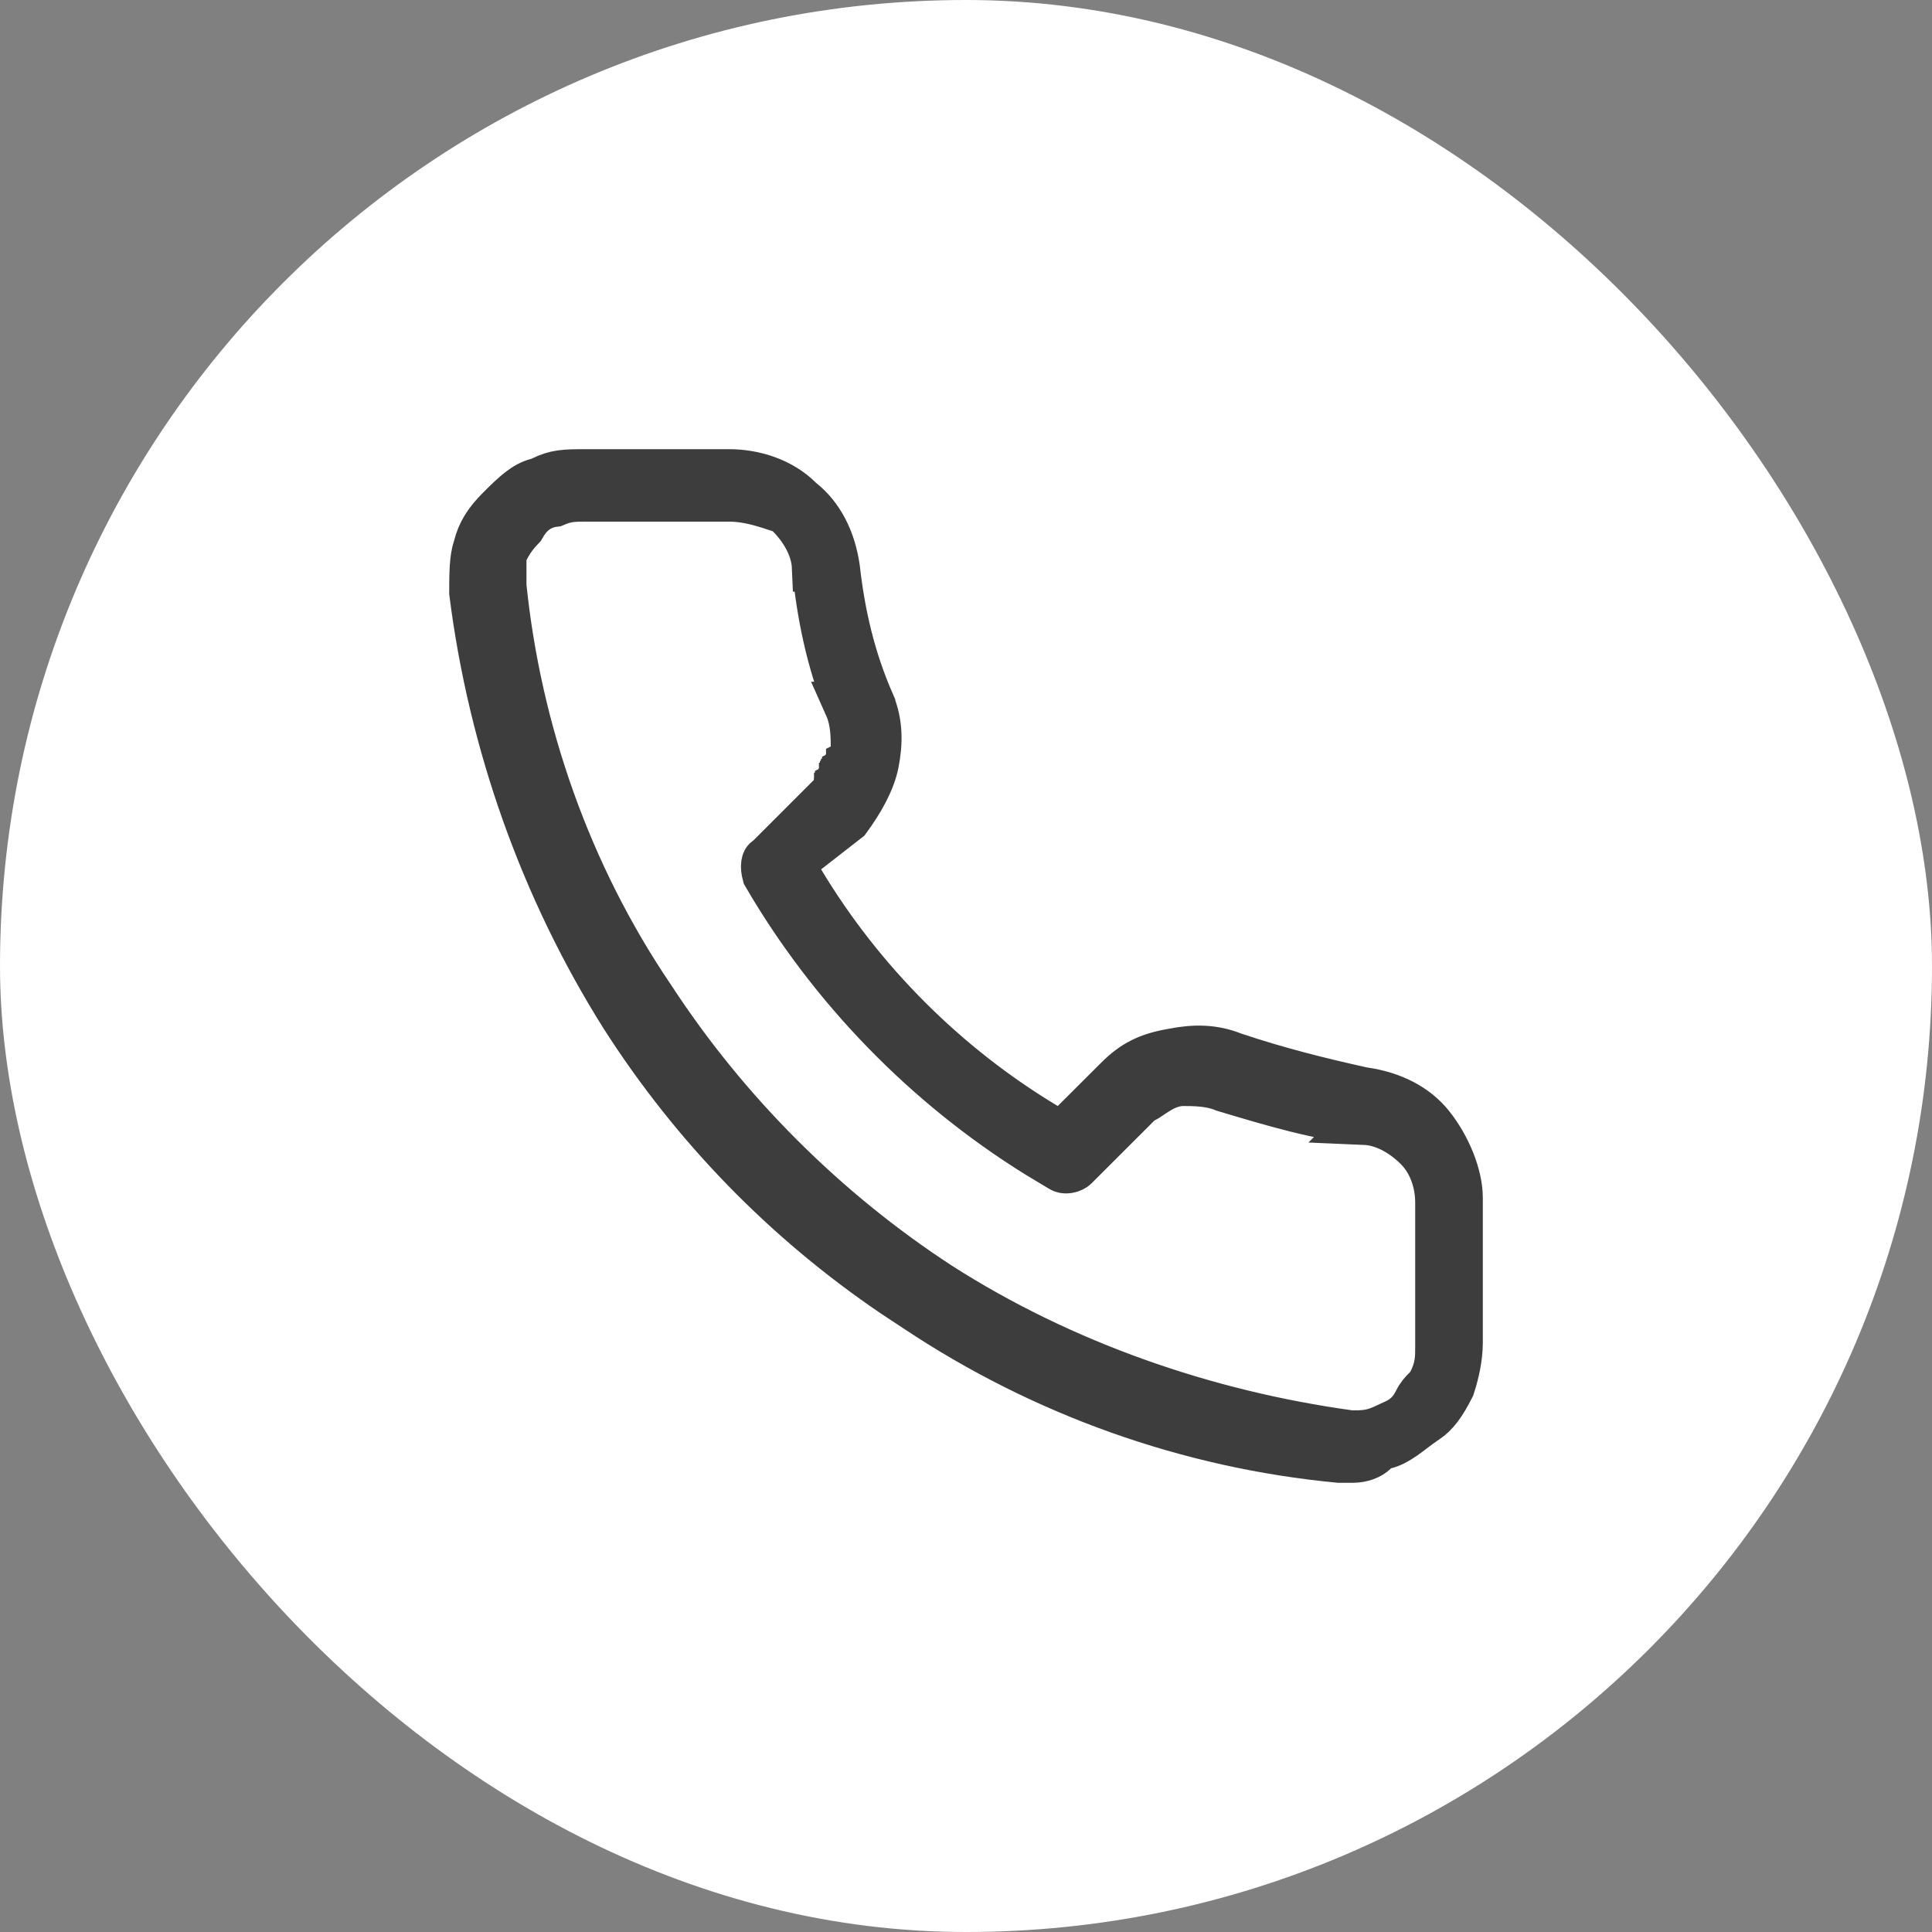 <svg width="40" height="40" viewBox="0 0 40 40" fill="none" xmlns="http://www.w3.org/2000/svg">
<rect x="0" y="0" width="40" height="40" fill="#808080" stroke="none"/>
<rect width="40" height="40" rx="20" fill="white"/>
<path d="M12.1 9.8H15.1C15.603 9.8 16.163 9.97 16.546 10.354L16.566 10.373L16.588 10.391C16.968 10.695 17.219 11.168 17.305 11.771C17.409 12.697 17.617 13.638 18.035 14.585V14.586C18.189 14.971 18.197 15.367 18.11 15.802C18.035 16.175 17.804 16.582 17.534 16.95L16.693 17.605L16.343 17.877L16.572 18.257C17.814 20.327 19.573 22.086 21.643 23.328L21.978 23.529L22.253 23.253L23.154 22.354C23.474 22.033 23.777 21.877 24.282 21.793L24.29 21.792L24.298 21.79C24.733 21.703 25.129 21.71 25.514 21.864L25.527 21.869L25.542 21.874C26.465 22.182 27.283 22.386 28.192 22.588L28.21 22.592L28.23 22.595C28.832 22.681 29.305 22.932 29.61 23.312C29.959 23.749 30.2 24.342 30.2 24.8V27.8C30.2 28.11 30.124 28.436 30.037 28.704C29.855 29.065 29.707 29.261 29.523 29.384C29.434 29.443 29.347 29.508 29.272 29.564C29.193 29.624 29.124 29.677 29.053 29.727C28.912 29.824 28.794 29.886 28.679 29.915L28.544 29.948L28.447 30.046C28.361 30.131 28.201 30.2 28 30.2H27.729C24.618 29.906 21.604 28.835 18.978 27.084L18.97 27.079L18.517 26.78C16.276 25.26 14.384 23.317 12.921 21.03C11.267 18.402 10.194 15.384 9.8 12.267C9.8 11.856 9.807 11.559 9.874 11.358L9.88 11.34L9.885 11.321C9.957 11.032 10.099 10.809 10.354 10.554C10.675 10.232 10.879 10.046 11.121 9.985L11.175 9.972L11.224 9.947C11.51 9.804 11.704 9.8 12.1 9.8ZM12.1 10.3C12.01 10.3 11.891 10.299 11.768 10.319C11.667 10.336 11.574 10.367 11.478 10.408C11.327 10.427 11.181 10.479 11.05 10.584C10.931 10.679 10.851 10.797 10.792 10.901C10.691 11.006 10.568 11.145 10.452 11.376L10.4 11.481V12.126L10.402 12.151C10.71 15.129 11.737 18.108 13.486 20.681C15.024 23.035 17.072 25.082 19.427 26.618L19.431 26.621C21.997 28.264 24.967 29.286 27.932 29.695L27.966 29.7H28C28.09 29.7 28.209 29.701 28.332 29.681C28.468 29.658 28.591 29.613 28.724 29.547C28.76 29.529 28.791 29.515 28.834 29.496C28.872 29.479 28.933 29.453 28.994 29.416C29.148 29.324 29.26 29.198 29.347 29.023C29.381 28.955 29.413 28.91 29.441 28.875C29.471 28.837 29.502 28.804 29.554 28.753L29.61 28.696L29.648 28.623C29.714 28.491 29.758 28.368 29.78 28.232C29.801 28.109 29.8 27.99 29.8 27.899V24.899C29.8 24.5 29.669 24.061 29.354 23.746C29.129 23.521 28.727 23.223 28.249 23.203L28.25 23.202C27.31 23.108 26.359 22.825 25.354 22.523C25.194 22.457 25.029 22.428 24.9 22.415C24.823 22.407 24.747 22.403 24.679 22.401L24.5 22.399C24.246 22.399 24.04 22.522 23.935 22.588C23.78 22.685 23.751 22.716 23.676 22.753L23.604 22.789L22.246 24.146C22.228 24.164 22.179 24.196 22.111 24.206C22.05 24.216 22.006 24.202 21.978 24.184L21.964 24.175L21.949 24.167L21.482 23.886C19.18 22.453 17.229 20.447 15.865 18.104C15.843 18.023 15.835 17.946 15.844 17.889C15.853 17.832 15.869 17.821 15.877 17.815L15.918 17.788L17.311 16.395L17.347 16.323L17.349 16.321V16.32L17.35 16.318V16.317L17.352 16.315V16.314L17.353 16.312V16.311L17.355 16.31V16.309L17.356 16.307V16.306L17.358 16.304V16.303L17.359 16.301V16.3L17.36 16.298V16.297L17.361 16.295V16.294L17.363 16.292V16.291L17.364 16.289V16.288L17.366 16.286V16.285L17.367 16.283V16.282L17.369 16.28V16.279L17.37 16.277V16.276L17.372 16.274V16.273L17.373 16.271V16.27L17.375 16.269V16.268L17.376 16.266V16.265L17.378 16.263V16.262L17.379 16.26V16.259L17.381 16.257V16.256L17.382 16.254V16.253L17.384 16.251V16.25L17.385 16.248V16.247L17.387 16.245V16.244L17.388 16.242V16.241L17.39 16.239V16.238L17.391 16.236V16.235L17.393 16.233V16.232L17.394 16.23V16.23L17.396 16.227V16.227L17.397 16.225V16.224L17.399 16.222V16.221L17.4 16.219V16.218L17.402 16.216V16.215L17.402 16.213V16.212L17.404 16.21V16.209L17.405 16.207V16.206L17.407 16.204V16.203L17.408 16.201V16.2L17.41 16.198V16.197L17.411 16.195V16.194L17.413 16.192V16.191L17.414 16.189V16.189L17.416 16.186V16.186L17.417 16.184V16.183L17.419 16.181V16.18L17.42 16.178V16.177L17.422 16.175V16.174L17.423 16.172V16.171L17.425 16.169V16.168L17.426 16.166V16.165L17.428 16.163V16.162L17.429 16.16V16.159L17.431 16.157V16.156L17.432 16.154V16.153L17.434 16.151V16.15L17.435 16.148V16.148L17.437 16.145V16.145L17.438 16.143V16.142L17.44 16.14V16.139L17.441 16.137V16.136L17.443 16.134V16.133L17.444 16.131V16.13L17.445 16.128V16.127L17.447 16.125V16.124L17.448 16.122V16.121L17.449 16.119V16.118L17.451 16.116V16.115L17.452 16.113V16.112L17.454 16.11V16.109L17.455 16.107V16.106L17.457 16.105V16.104L17.458 16.102V16.101L17.46 16.099V16.098L17.461 16.096V16.095L17.463 16.093V16.092L17.464 16.09V16.089L17.466 16.087V16.086L17.467 16.084V16.083L17.469 16.081V16.08L17.47 16.078V16.077L17.472 16.075V16.074L17.473 16.072V16.071L17.475 16.069V16.068L17.476 16.066V16.065L17.478 16.064V16.062L17.479 16.061V16.06L17.481 16.058V16.057L17.482 16.055V16.054L17.484 16.052V16.051L17.485 16.049V16.048L17.486 16.046V16.045L17.488 16.043V16.042L17.489 16.04V16.039L17.49 16.037V16.036L17.492 16.034V16.033L17.493 16.031V16.03L17.495 16.028V16.027L17.496 16.025V16.024L17.498 16.023V16.021L17.499 16.02V16.019L17.501 16.017V16.016L17.502 16.014V16.013L17.504 16.011V16.01L17.505 16.008V16.007L17.507 16.005V16.004L17.508 16.002V16.001L17.51 15.999V15.998L17.511 15.996V15.995L17.513 15.993V15.992L17.514 15.99V15.989L17.516 15.987V15.986L17.517 15.984V15.983L17.519 15.981V15.98L17.52 15.979V15.977L17.522 15.976V15.975L17.523 15.973V15.972L17.525 15.97V15.969L17.526 15.967V15.966L17.527 15.964V15.963L17.529 15.961V15.96L17.53 15.958V15.957L17.531 15.955V15.954L17.533 15.952V15.951L17.534 15.949V15.948L17.536 15.946V15.945L17.537 15.943V15.942L17.539 15.94V15.94L17.54 15.938V15.937L17.542 15.935V15.934L17.543 15.932V15.931L17.545 15.929V15.928L17.546 15.926V15.925L17.548 15.923V15.922L17.549 15.92V15.919L17.551 15.917V15.916L17.552 15.914V15.913L17.554 15.911V15.91L17.555 15.908V15.907L17.557 15.905V15.904L17.558 15.902V15.901L17.56 15.899V15.898L17.561 15.896V15.896L17.563 15.894V15.893L17.564 15.891V15.89L17.566 15.888V15.887L17.567 15.885V15.884L17.569 15.882V15.881L17.57 15.879V15.878L17.572 15.876V15.875L17.572 15.873V15.872L17.574 15.87V15.869L17.575 15.867V15.866L17.577 15.864V15.863L17.578 15.861V15.86L17.58 15.858V15.857L17.581 15.855V15.854L17.583 15.852V15.852L17.584 15.85V15.849L17.586 15.847V15.846L17.587 15.844V15.843L17.589 15.841V15.84L17.59 15.838V15.837L17.592 15.835V15.834L17.593 15.832V15.831L17.595 15.829V15.828L17.596 15.826V15.825L17.598 15.823V15.822L17.599 15.82V15.819L17.601 15.817V15.816L17.602 15.815V15.813L17.604 15.812V15.81L17.605 15.809V15.808L17.607 15.806V15.805L17.608 15.803V15.802L17.61 15.8V15.799L17.61 15.797V15.796L17.613 15.794V15.793L17.613 15.791V15.79L17.615 15.788V15.787L17.616 15.785V15.784L17.618 15.782V15.781L17.619 15.779V15.778L17.621 15.776V15.775L17.622 15.773V15.773L17.624 15.771V15.77L17.625 15.768V15.767L17.627 15.765V15.764L17.628 15.762V15.761L17.63 15.759V15.758L17.631 15.756V15.755L17.633 15.753V15.752L17.634 15.75V15.749L17.636 15.747V15.746L17.637 15.744V15.743L17.639 15.741V15.74L17.64 15.738V15.737L17.642 15.735V15.734L17.643 15.732V15.731L17.645 15.729V15.729L17.646 15.727V15.726L17.648 15.724L17.7 15.618V15.5C17.7 15.403 17.7 15.253 17.685 15.1C17.671 14.962 17.639 14.784 17.563 14.614H17.565C17.186 13.669 16.994 12.717 16.898 11.75H16.896C16.876 11.273 16.578 10.871 16.354 10.646L16.27 10.562L16.158 10.525L15.929 10.45C15.684 10.373 15.397 10.3 15.1 10.3H12.1Z" fill="#3D3D3D" stroke="#3D3D3D"/>
</svg>
